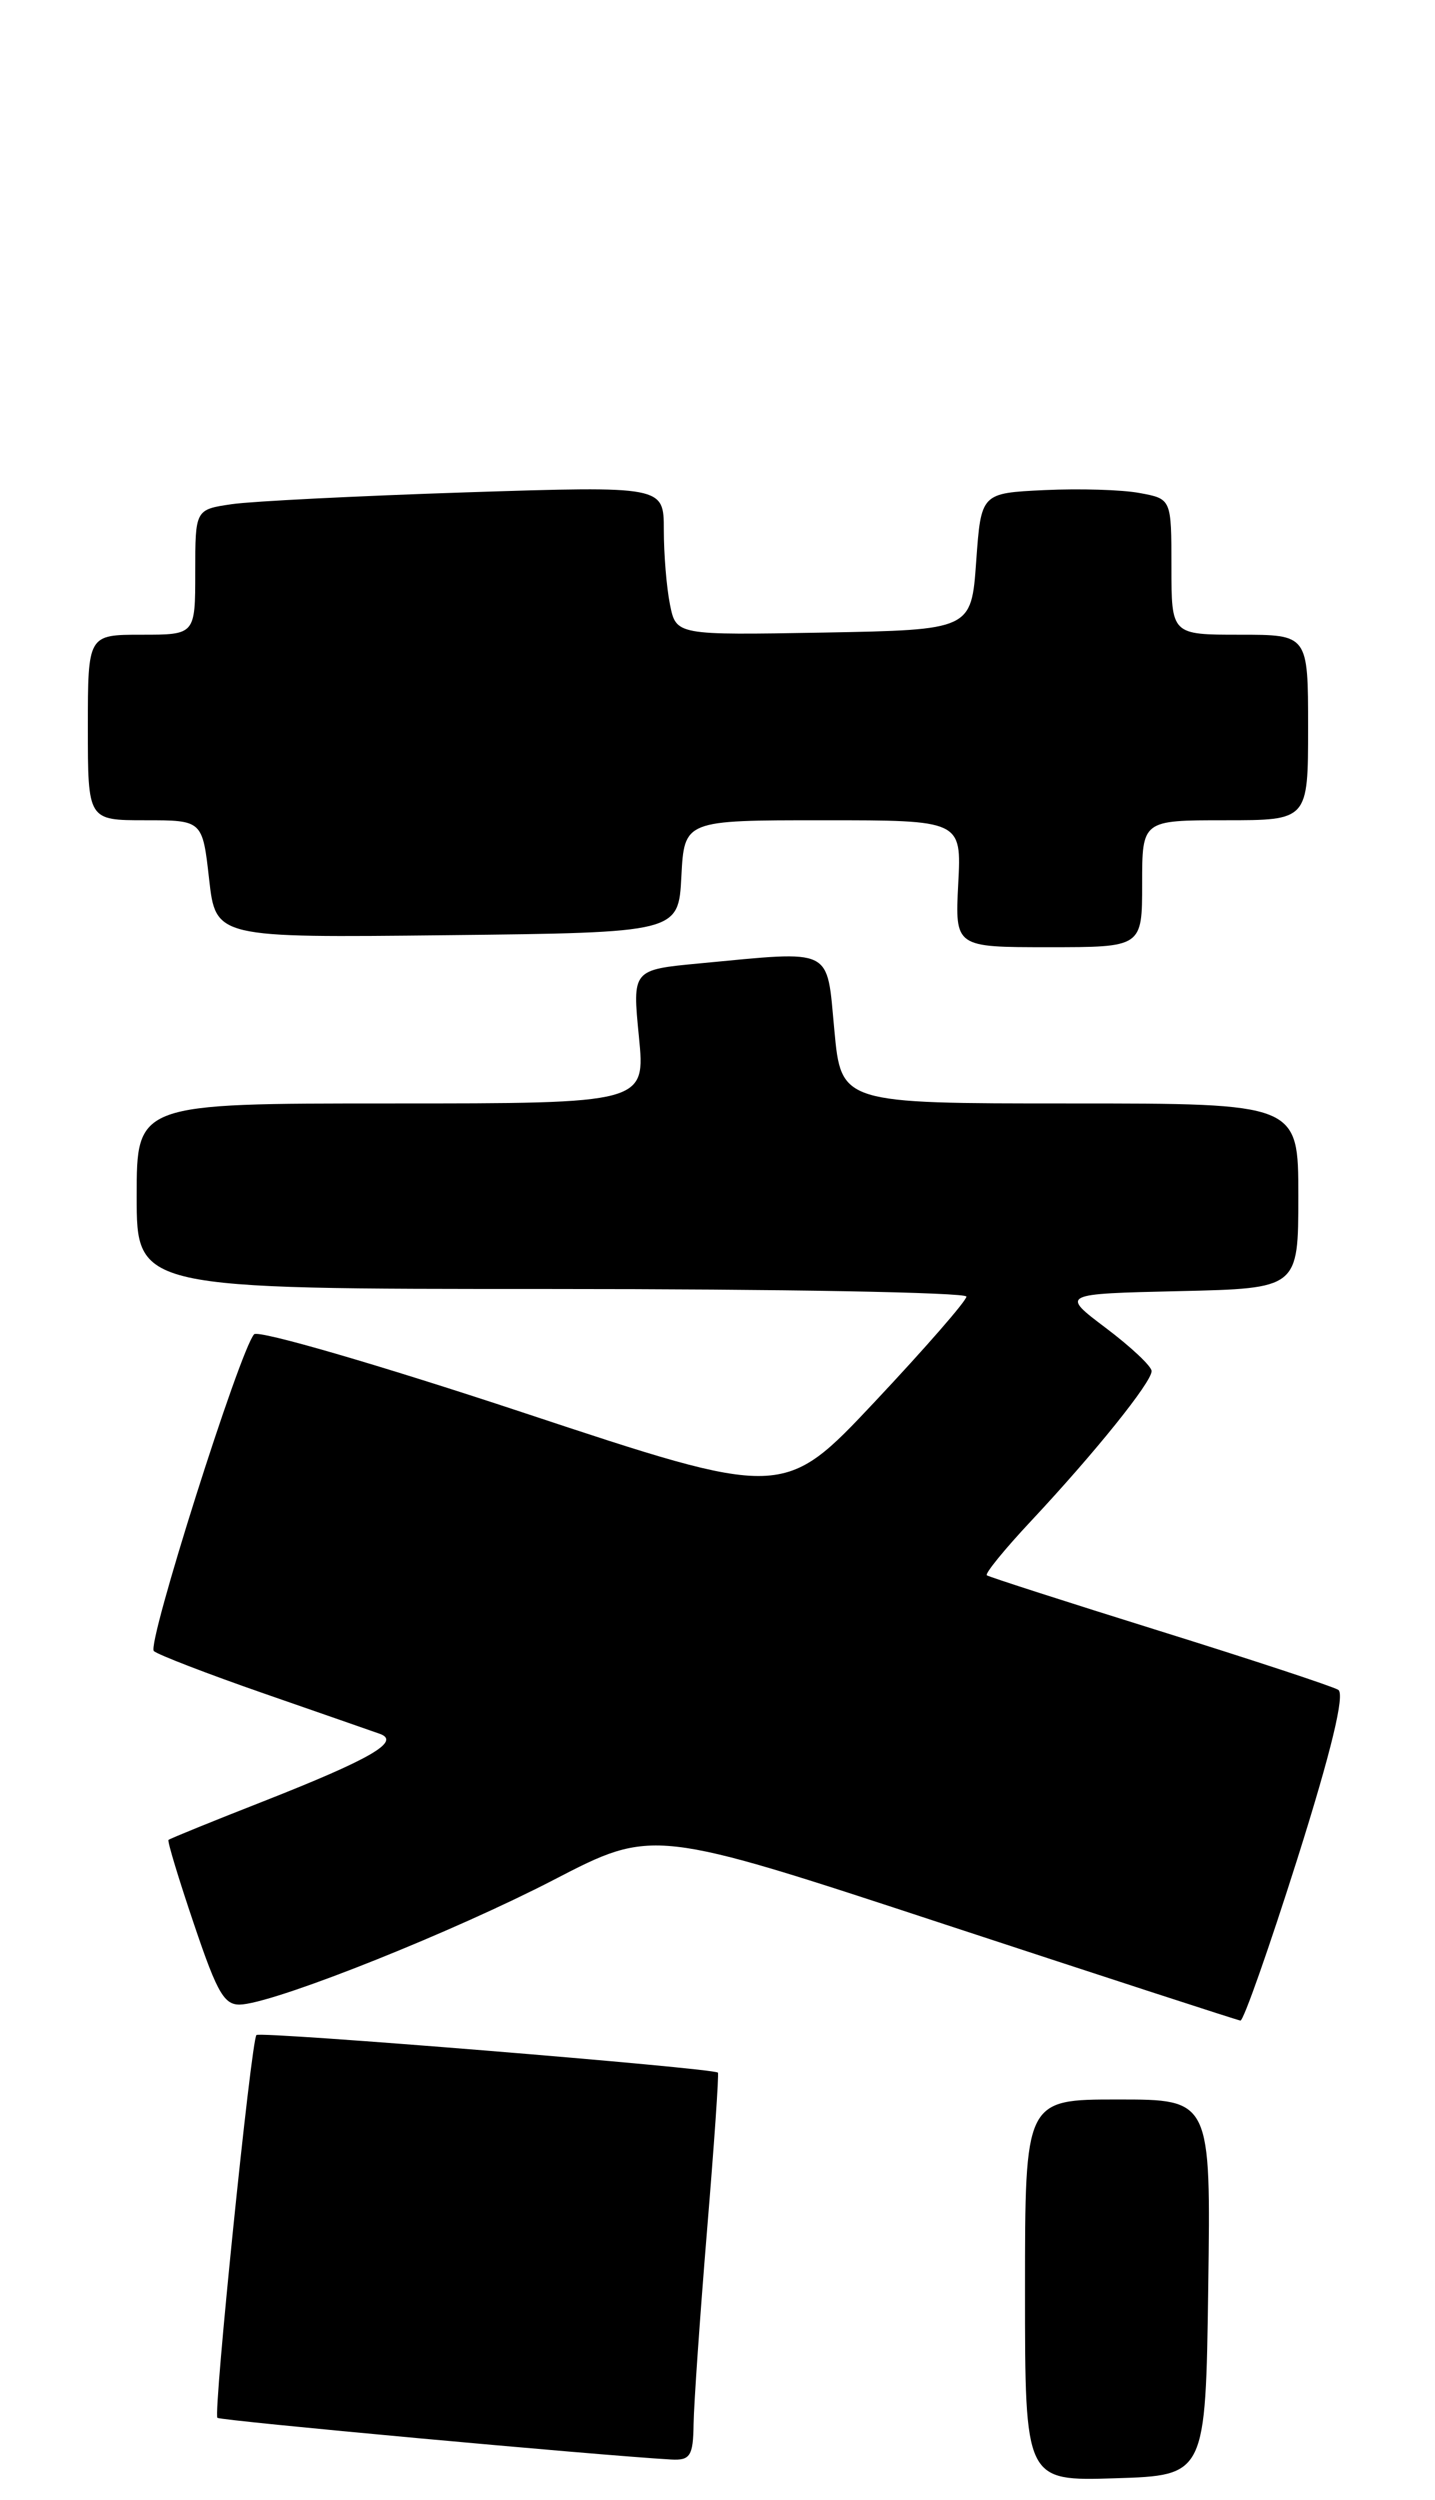 <?xml version="1.0" encoding="UTF-8" standalone="no"?>
<!DOCTYPE svg PUBLIC "-//W3C//DTD SVG 1.1//EN" "http://www.w3.org/Graphics/SVG/1.1/DTD/svg11.dtd" >
<svg xmlns="http://www.w3.org/2000/svg" xmlns:xlink="http://www.w3.org/1999/xlink" version="1.1" viewBox="0 0 147 256">
 <g >
 <path fill="currentColor"
d=" M 123.77 234.25 C 124.04 215.00 124.04 215.00 114.52 215.00 C 105.00 215.00 105.00 215.00 105.00 234.54 C 105.00 254.08 105.00 254.08 114.25 253.79 C 123.50 253.50 123.50 253.50 123.77 234.25 Z  M 71.05 248.25 C 71.08 246.19 71.70 237.30 72.42 228.50 C 73.15 219.70 73.66 212.39 73.54 212.25 C 73.16 211.79 26.67 208.00 26.27 208.40 C 25.73 208.94 21.83 247.16 22.27 247.60 C 22.56 247.89 60.99 251.42 68.75 251.87 C 70.70 251.98 71.01 251.50 71.05 248.25 Z  M 132.90 190.36 C 136.37 179.38 137.79 173.49 137.09 173.05 C 136.50 172.69 128.25 169.97 118.76 167.01 C 109.27 164.05 101.32 161.49 101.09 161.32 C 100.87 161.16 102.91 158.65 105.62 155.76 C 112.18 148.75 118.01 141.50 117.97 140.40 C 117.95 139.90 115.85 137.93 113.29 136.00 C 108.65 132.50 108.65 132.50 120.82 132.22 C 133.00 131.94 133.00 131.94 133.00 122.47 C 133.00 113.00 133.00 113.00 109.59 113.00 C 86.17 113.00 86.17 113.00 85.47 105.50 C 84.66 96.92 85.53 97.35 71.64 98.66 C 64.77 99.31 64.77 99.31 65.45 106.16 C 66.12 113.00 66.12 113.00 40.06 113.00 C 14.00 113.00 14.00 113.00 14.00 122.50 C 14.00 132.00 14.00 132.00 56.50 132.00 C 79.88 132.00 99.00 132.35 99.00 132.78 C 99.00 133.21 94.78 138.05 89.63 143.53 C 80.26 153.50 80.26 153.50 53.54 144.64 C 38.84 139.77 26.46 136.17 26.03 136.64 C 24.57 138.26 15.01 168.41 15.76 169.08 C 16.17 169.45 21.22 171.40 27.00 173.41 C 32.78 175.41 38.14 177.29 38.92 177.56 C 41.09 178.34 37.95 180.15 27.00 184.46 C 21.77 186.51 17.39 188.29 17.26 188.42 C 17.13 188.54 18.31 192.44 19.88 197.07 C 22.35 204.38 23.02 205.47 24.89 205.26 C 29.03 204.79 46.58 197.76 56.70 192.52 C 66.90 187.23 66.90 187.23 96.70 197.04 C 113.09 202.43 126.75 206.88 127.07 206.92 C 127.38 206.96 130.00 199.51 132.90 190.36 Z  M 117.00 90.50 C 117.00 84.00 117.00 84.00 125.50 84.00 C 134.00 84.00 134.00 84.00 134.00 74.50 C 134.00 65.00 134.00 65.00 127.00 65.00 C 120.00 65.00 120.00 65.00 120.00 58.05 C 120.00 51.09 120.00 51.09 116.75 50.49 C 114.96 50.15 110.58 50.02 107.00 50.19 C 100.50 50.50 100.50 50.50 100.00 57.50 C 99.50 64.50 99.50 64.50 84.38 64.78 C 69.26 65.05 69.26 65.05 68.63 61.90 C 68.28 60.17 68.00 56.73 68.00 54.26 C 68.00 49.77 68.00 49.77 47.75 50.42 C 36.61 50.79 25.81 51.33 23.75 51.63 C 20.00 52.18 20.00 52.18 20.00 58.59 C 20.00 65.00 20.00 65.00 14.50 65.00 C 9.00 65.00 9.00 65.00 9.00 74.50 C 9.00 84.00 9.00 84.00 14.87 84.00 C 20.74 84.00 20.74 84.00 21.42 90.02 C 22.10 96.04 22.10 96.04 45.80 95.77 C 69.50 95.50 69.50 95.50 69.80 89.75 C 70.10 84.00 70.10 84.00 84.30 84.00 C 98.50 84.00 98.50 84.00 98.16 90.50 C 97.83 97.00 97.83 97.00 107.41 97.00 C 117.00 97.00 117.00 97.00 117.00 90.50 Z "/>
</g>
</svg>